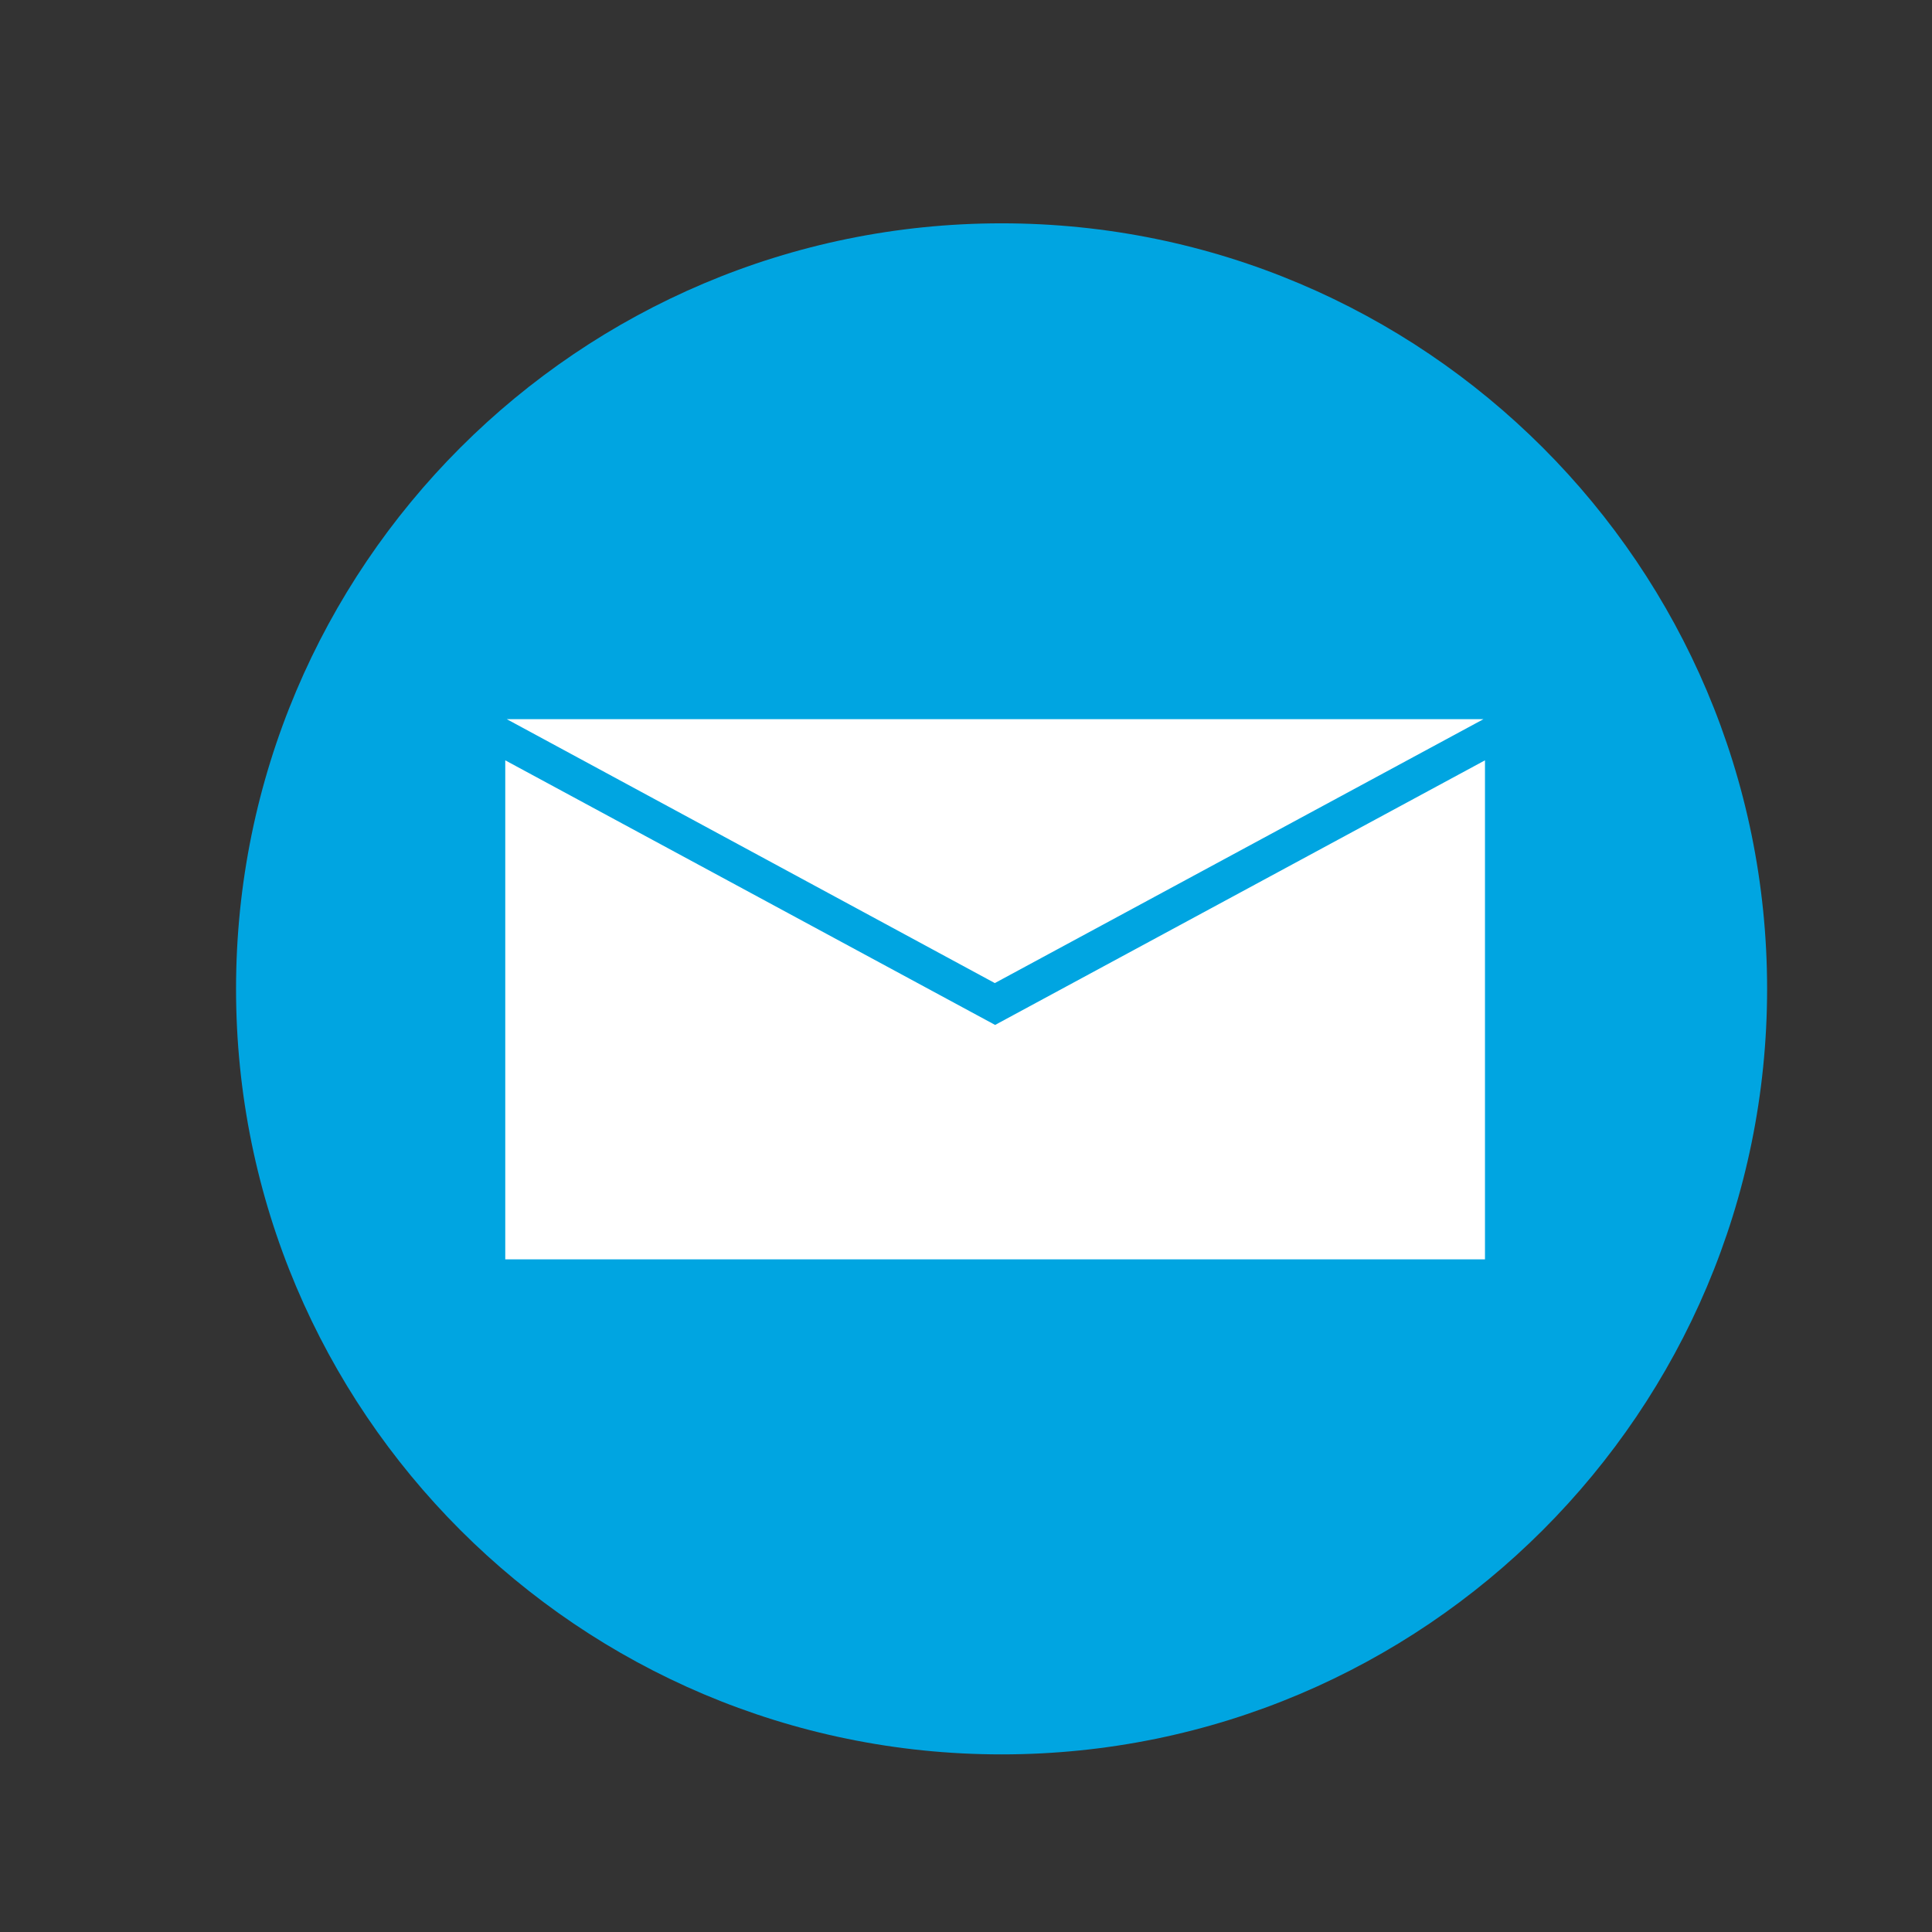 <?xml version="1.0" encoding="UTF-8" standalone="no" ?>
<!DOCTYPE svg PUBLIC "-//W3C//DTD SVG 1.1//EN" "http://www.w3.org/Graphics/SVG/1.1/DTD/svg11.dtd">
<svg xmlns="http://www.w3.org/2000/svg" xmlns:xlink="http://www.w3.org/1999/xlink" version="1.1" width="640" height="640" viewBox="0 0 640 640" xml:space="preserve">
<rect x="0" y="0" width="640" height="640" fill="#333333" stroke="none"/>
<desc>Created with Fabric.js 5.3.0</desc>
<defs>
</defs>
<g transform="matrix(0.999 0 0 0.999 331.785 327.571)" id="5z5nRXE_gkCsfpUUqD51r"  >
<path style="stroke: rgb(234,224,5); stroke-width: 0; stroke-dasharray: none; stroke-linecap: butt; stroke-dashoffset: 0; stroke-linejoin: miter; stroke-miterlimit: 4; fill: rgb(0,165,225); fill-rule: nonzero; opacity: 1;"  transform=" translate(0, 0)" d="M 0 -253.846 C 140.123 -253.846 253.846 -140.123 253.846 0 C 253.846 140.123 140.123 253.846 0 253.846 C -140.123 253.846 -253.846 140.123 -253.846 0 C -253.846 -140.123 -140.123 -253.846 0 -253.846 z" stroke-linecap="round" />
</g>
<g transform="matrix(1 0 0 1 329.646 281.946)" id="JtJV6iojKKSvkKkDb2o0W"  >
<path style="stroke: rgb(0,0,0); stroke-width: 0; stroke-dasharray: none; stroke-linecap: butt; stroke-dashoffset: 0; stroke-linejoin: miter; stroke-miterlimit: 4; fill: rgb(255,255,255); fill-rule: nonzero; opacity: 1;"  transform=" translate(0, 0)" d="M -161.772 -43.713 L 161.772 -43.713 L -0.097 43.713 z" stroke-linecap="round" />
</g>
<g transform="matrix(1 0 0 1 329.646 334.524)" id="WGpR5e7HU5E_eoj5BJJg2"  >
<path style="stroke: rgb(0,0,0); stroke-width: 0; stroke-dasharray: none; stroke-linecap: butt; stroke-dashoffset: 0; stroke-linejoin: miter; stroke-miterlimit: 4; fill: rgb(255,255,255); fill-rule: nonzero; opacity: 1;"  transform=" translate(0, 0)" d="M -162.272 -82.654 L 0 4.999 L 162.272 -82.654 L 162.272 82.654 L -162.272 82.654 z" stroke-linecap="round" />
</g>
</svg>
